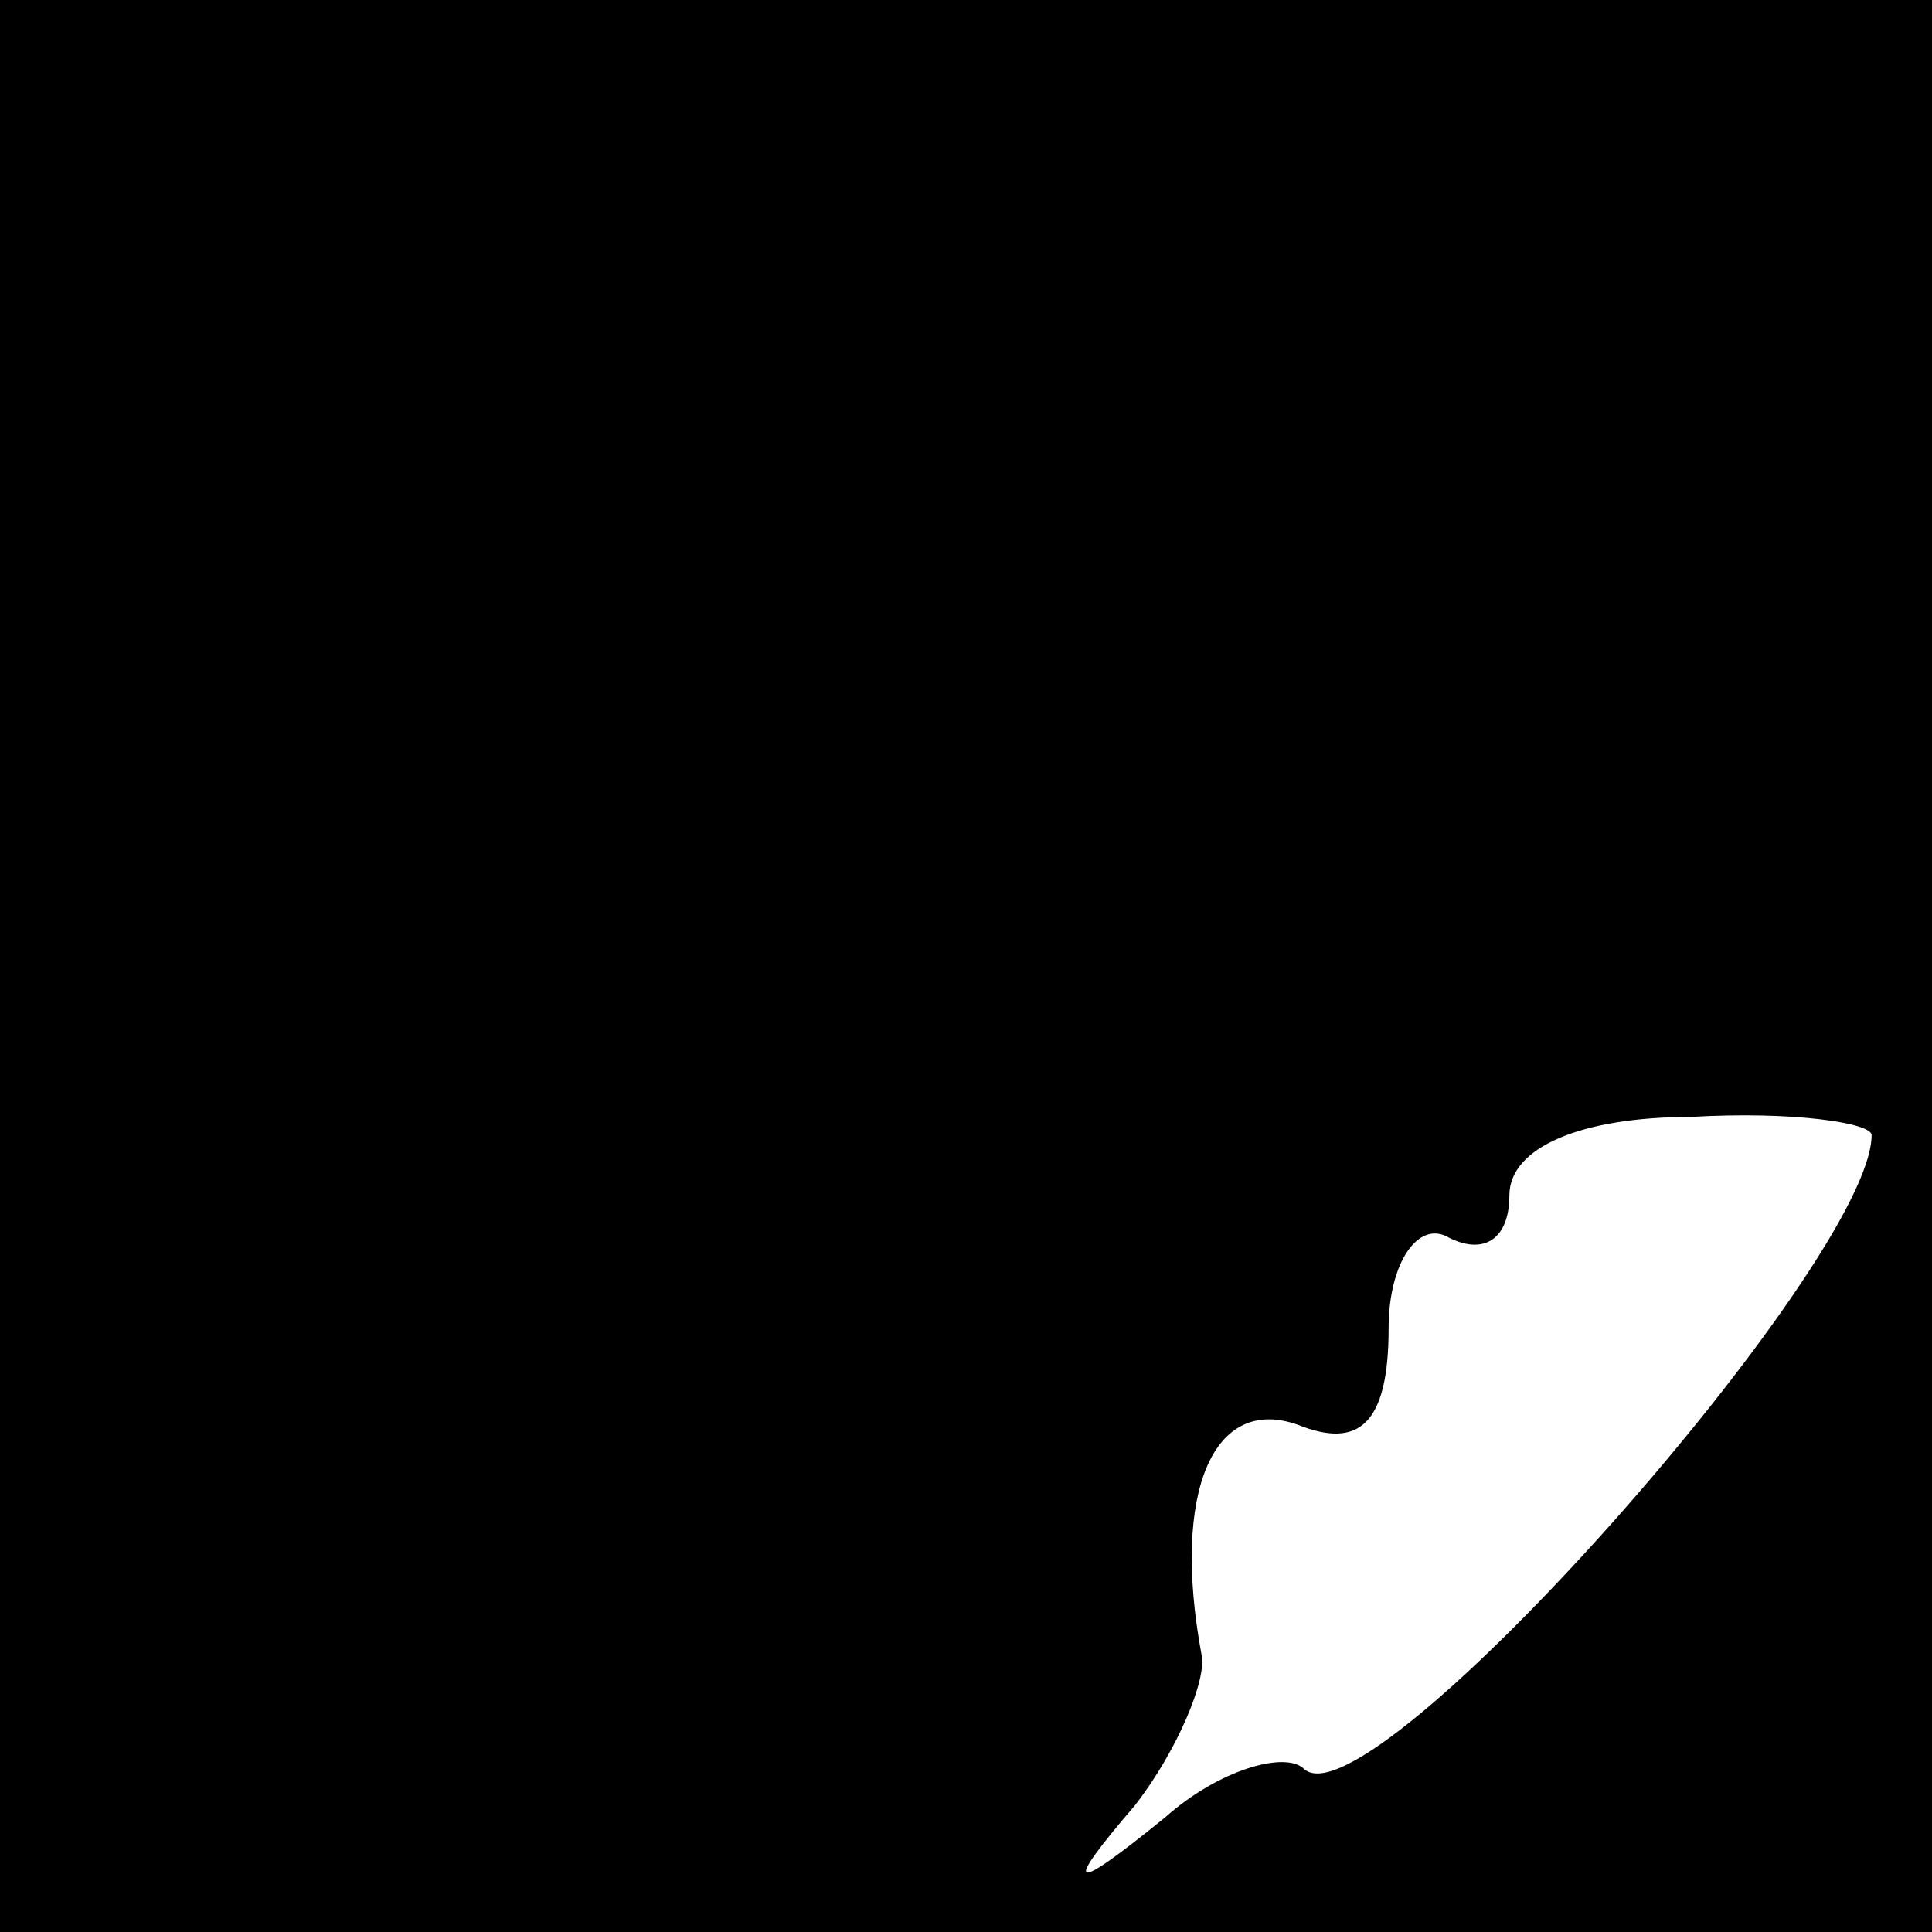 <?xml version="1.0" standalone="no"?>
<!DOCTYPE svg PUBLIC "-//W3C//DTD SVG 20010904//EN"
 "http://www.w3.org/TR/2001/REC-SVG-20010904/DTD/svg10.dtd">
<svg version="1.0" xmlns="http://www.w3.org/2000/svg"
 width="32pt" height="32pt" viewBox="0 0 32 32"
 preserveAspectRatio="xMidYMid meet">
<rect x="0" y="0" width="32" height="32" fill="#808080" stroke="none"/>
<g transform="translate(0,32) scale(0.1,-0.1)"
fill="#000000" stroke="none">
<path fill="#000000" stroke="none" d="M0 160 l0 -160 160 0 160 0 0 160 0
160 -160 0 -160 0 0 -160z"/>
<path fill="#ffffff" stroke="none" d="M310 132 c0 -21 -83 -115 -94 -105 -3
3 -14 0 -23 -8 -16 -13 -17 -12 -5 2 7 9 12 21 11 25 -5 27 2 43 16 38 10 -4
15 0 15 16 0 11 5 18 10 15 6 -3 10 0 10 7 0 8 12 13 30 13 17 1 30 -1 30 -3z"/>
</g>
</svg>
